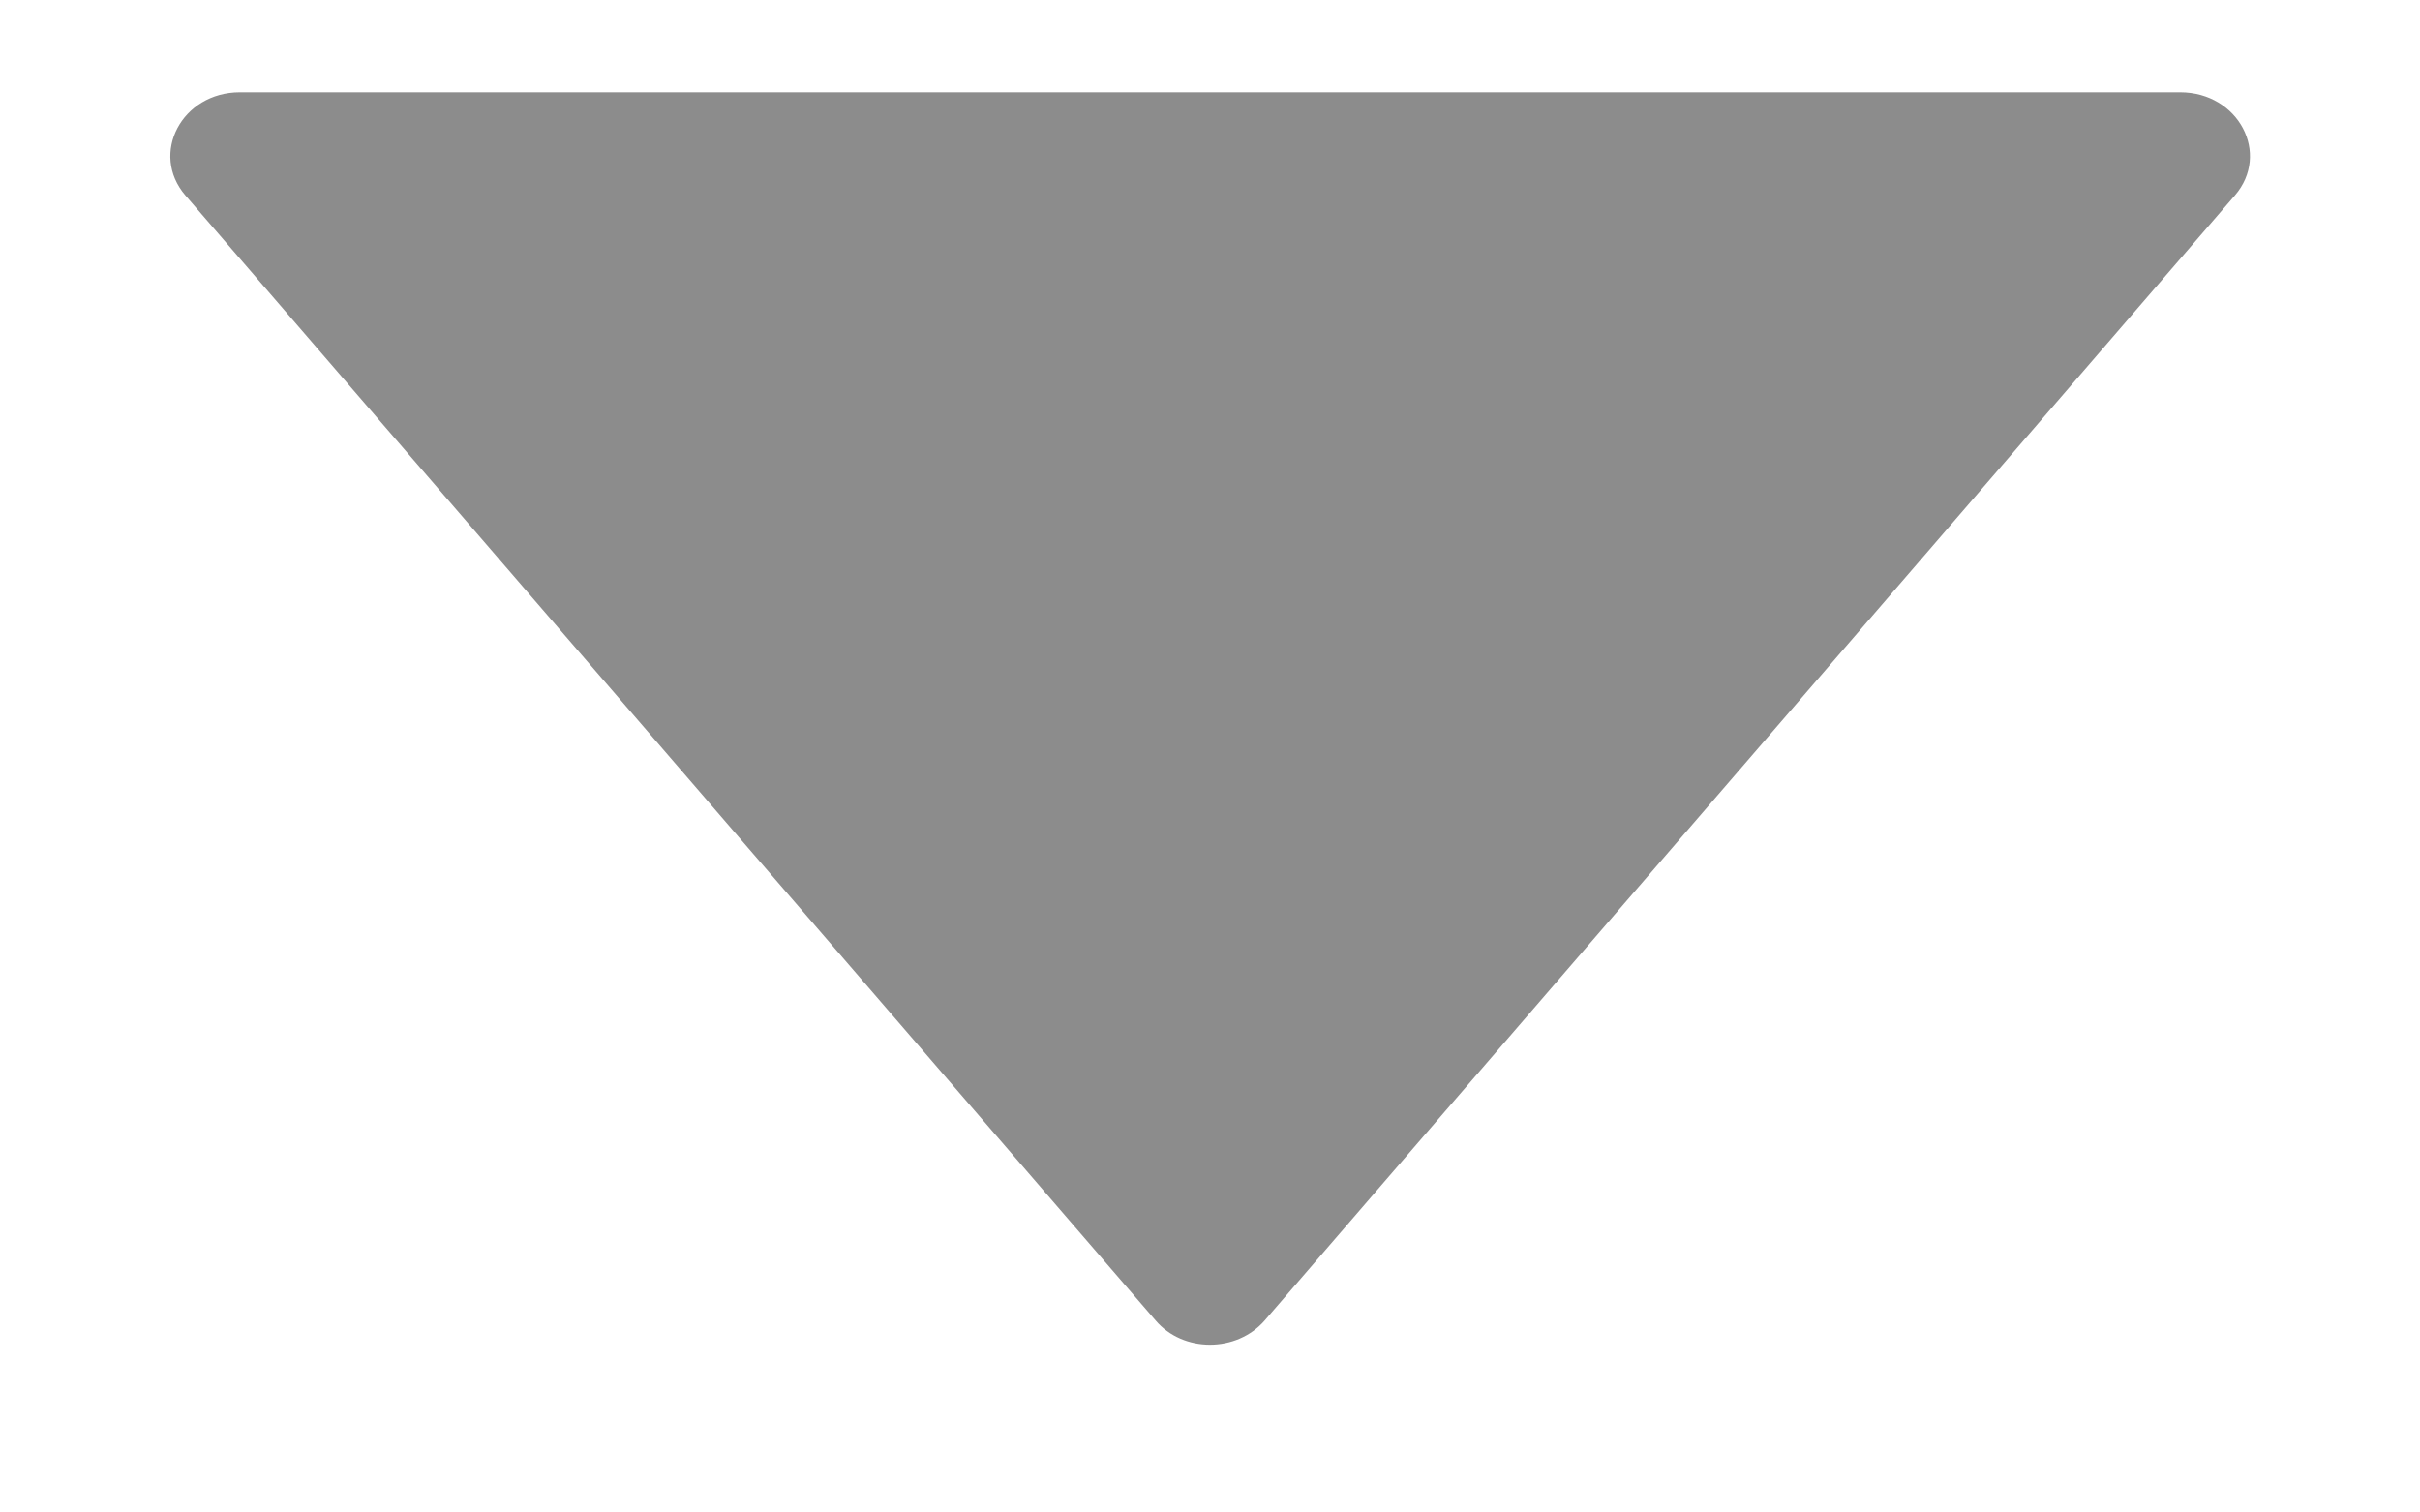 <svg width="8" height="5" viewBox="0 0 8 5" fill="none" xmlns="http://www.w3.org/2000/svg">
<path d="M7.207 0.305C7.4 0.305 7.507 0.508 7.388 0.646L4.181 4.365C4.088 4.472 3.911 4.472 3.82 4.365L0.613 0.646C0.494 0.508 0.601 0.305 0.793 0.305H7.207Z" fill="#8C8C8C"/>
</svg>
